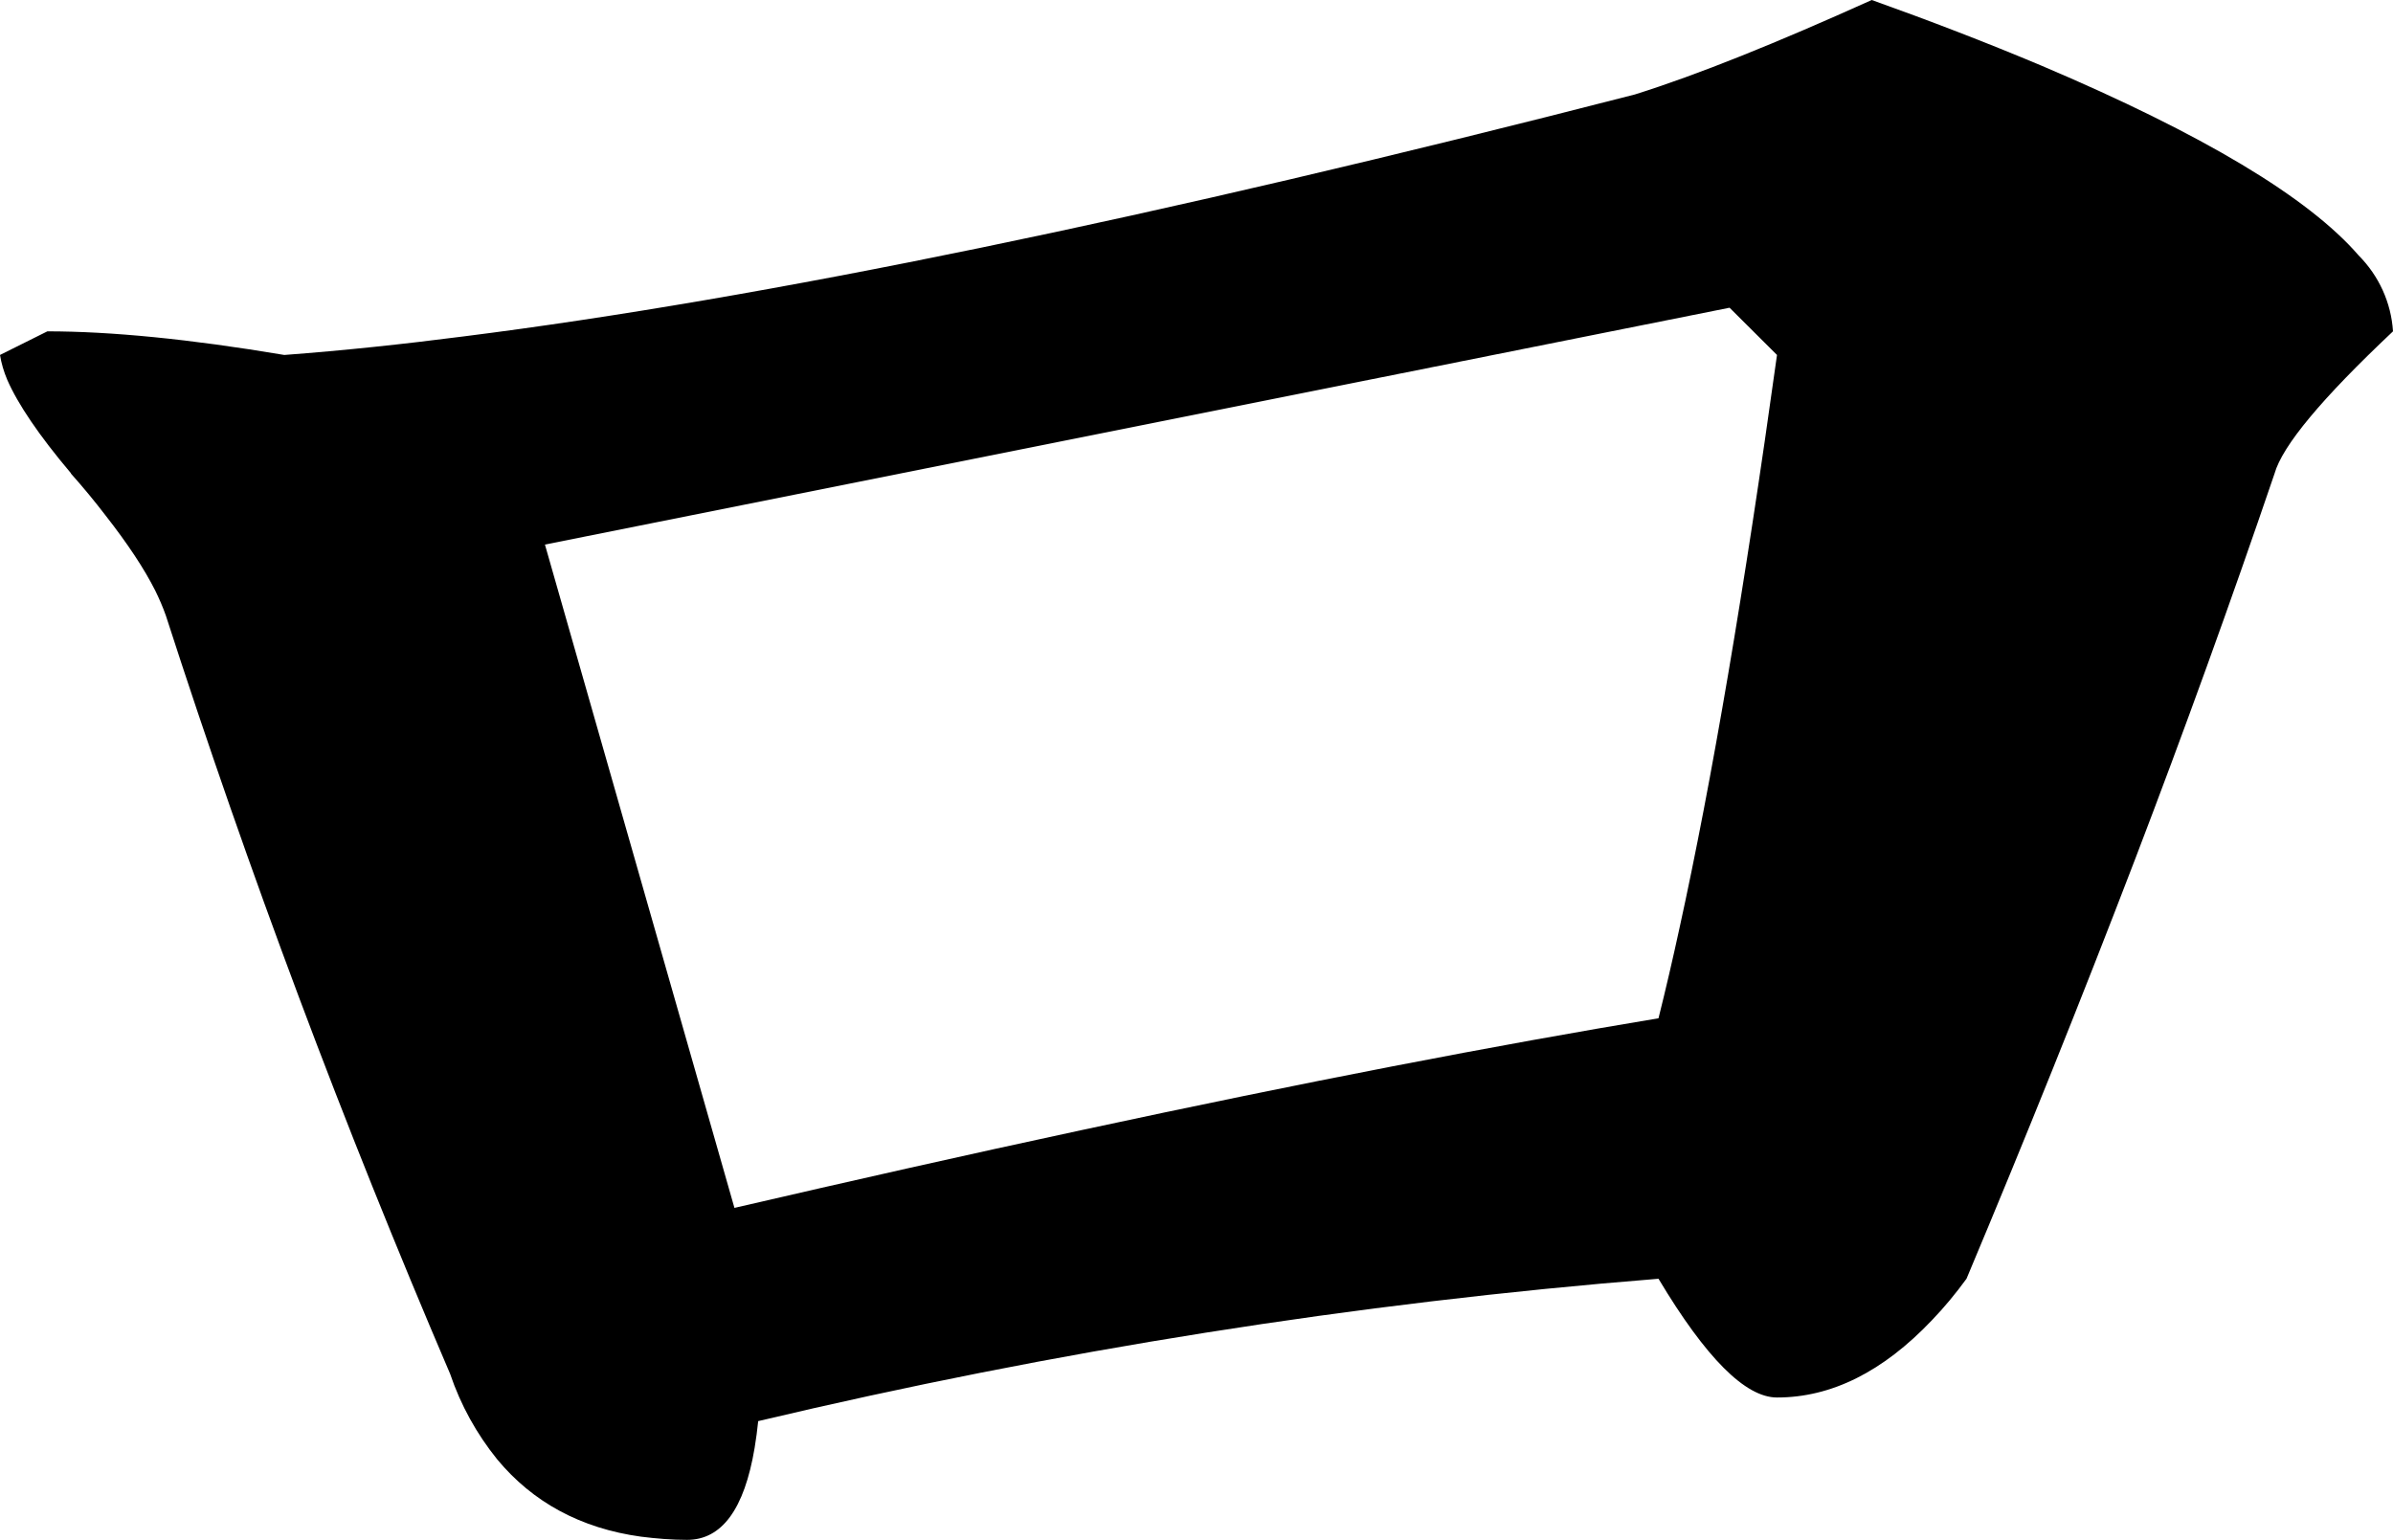 <?xml version="1.0" encoding="utf-8"?>
<svg xmlns="http://www.w3.org/2000/svg" viewBox="284.289 1372.09 37.48 24.12" width="37.48px" height="24.12px">
  <path d="M 285.031 1377.28 C 286.02 1377.28 287.257 1377.4 288.742 1377.65 C 289.679 1377.58 290.614 1377.48 291.546 1377.36 C 296.233 1376.77 302.349 1375.51 309.894 1373.57 C 310.883 1373.26 312.12 1372.76 313.605 1372.09 C 314.501 1372.41 315.388 1372.75 316.267 1373.12 C 318.787 1374.19 320.442 1375.18 321.23 1376.09 C 321.548 1376.41 321.74 1376.83 321.769 1377.28 C 320.655 1378.33 320.037 1379.07 319.913 1379.51 C 319.225 1381.53 318.498 1383.54 317.733 1385.54 C 316.886 1387.75 316.005 1389.94 315.089 1392.12 C 314.921 1392.35 314.74 1392.57 314.547 1392.77 C 313.778 1393.58 312.969 1393.98 312.121 1393.98 C 311.625 1393.98 311.007 1393.36 310.265 1392.12 C 305.514 1392.5 300.8 1393.25 296.164 1394.35 C 296.15 1394.49 296.131 1394.63 296.108 1394.77 C 295.947 1395.73 295.594 1396.21 295.05 1396.21 C 294.809 1396.21 294.568 1396.19 294.329 1396.16 C 293.384 1396.03 292.633 1395.62 292.077 1394.95 C 291.754 1394.55 291.505 1394.1 291.339 1393.61 C 289.669 1389.71 288.184 1385.75 286.886 1381.73 C 286.84 1381.6 286.784 1381.47 286.72 1381.34 C 286.549 1381 286.291 1380.61 285.947 1380.17 C 285.771 1379.94 285.589 1379.72 285.402 1379.51 C 285.4 1379.51 285.399 1379.5 285.398 1379.5 C 284.9 1378.91 284.569 1378.42 284.403 1378.04 C 284.348 1377.91 284.31 1377.78 284.289 1377.65 L 285.031 1377.28 Z M 295.792 1391.01 C 297.604 1390.59 299.419 1390.18 301.237 1389.79 C 304.721 1389.04 307.73 1388.46 310.265 1388.04 C 310.38 1387.58 310.489 1387.11 310.591 1386.64 C 311.101 1384.32 311.611 1381.32 312.121 1377.65 L 311.378 1376.91 L 292.824 1380.62 L 295.792 1391.01 Z" id="path-101" vector-effect="non-scaling-stroke" transform="matrix(1, 0, 0, 1, 0, 2.2737367544323206e-13)"/>
</svg>